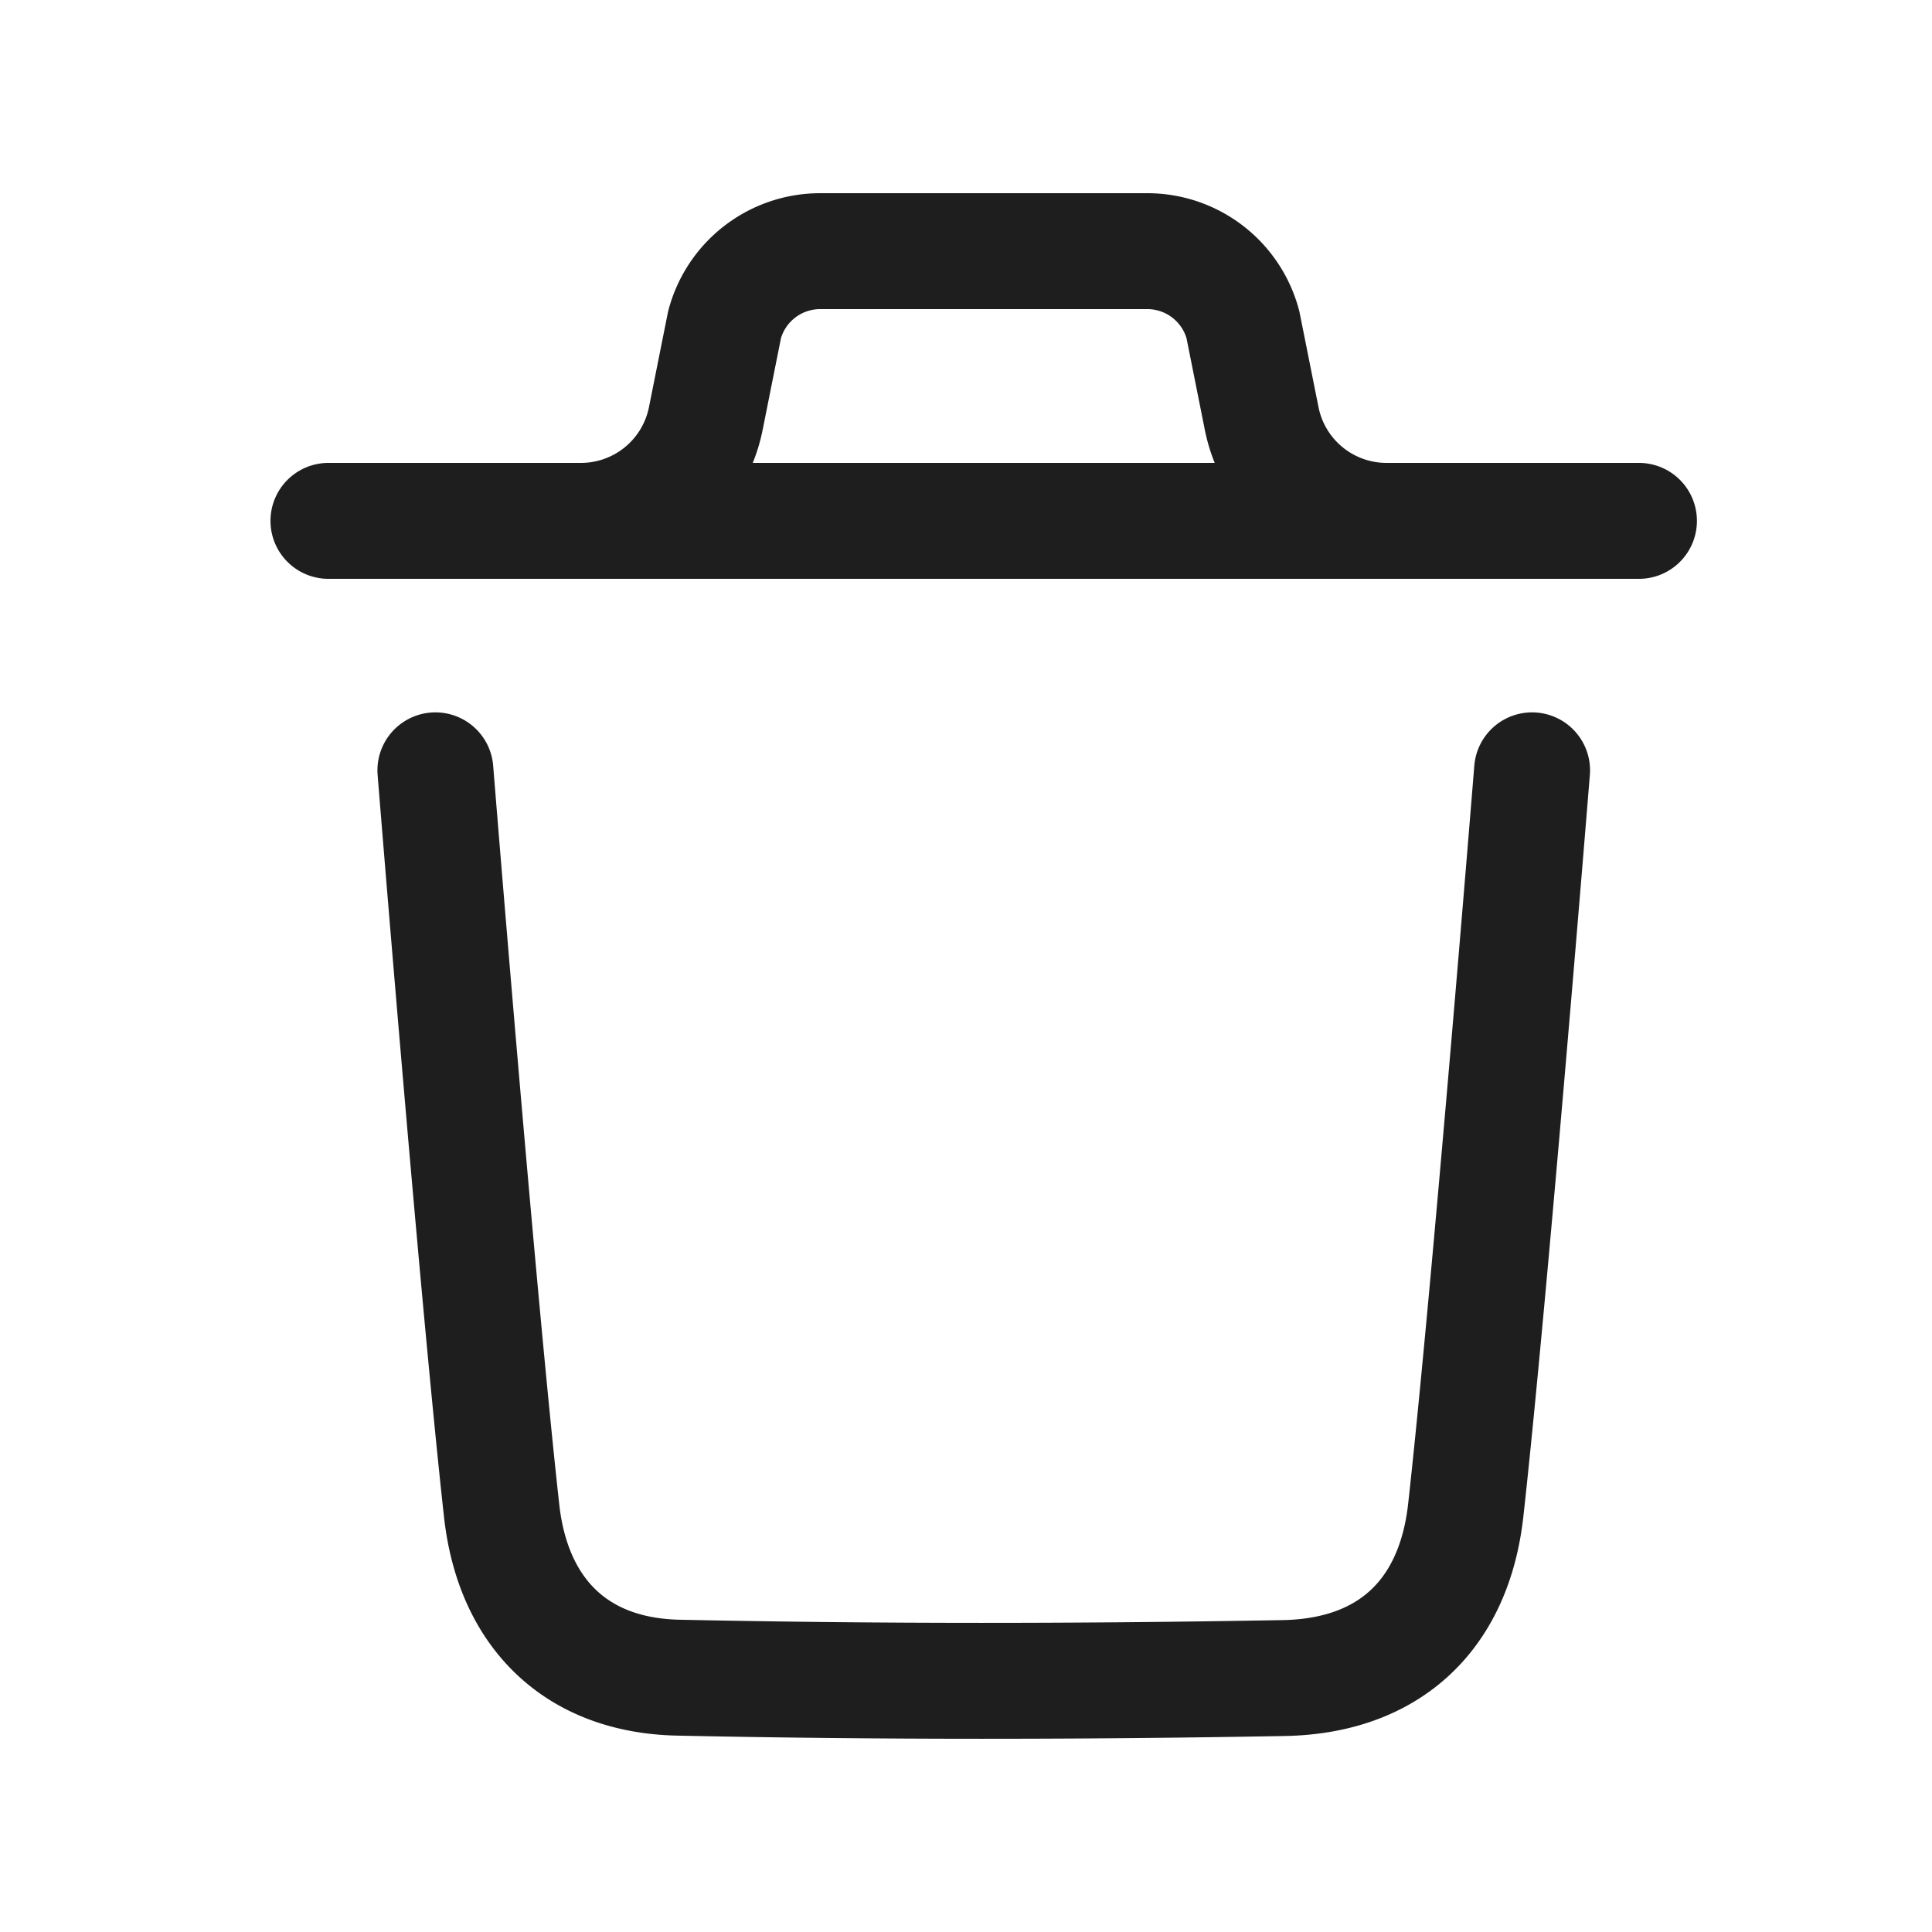 <svg xmlns="http://www.w3.org/2000/svg" width="25" height="25" fill="none">
  <path stroke="#1E1E1E" stroke-linecap="round" stroke-linejoin="round" stroke-width="1.5" d="M19.825 9.968s-.543 6.735-.858 9.572c-.15 1.355-.987 2.15-2.358 2.174-2.61.047-5.221.05-7.83-.005-1.318-.027-2.141-.83-2.288-2.162-.317-2.862-.857-9.579-.857-9.579M21.208 6.74H4.25M17.94 6.74a1.648 1.648 0 0 1-1.614-1.324L16.083 4.2a1.28 1.28 0 0 0-1.237-.95h-4.233a1.28 1.28 0 0 0-1.237.95l-.243 1.216A1.648 1.648 0 0 1 7.518 6.74"/>
</svg>
